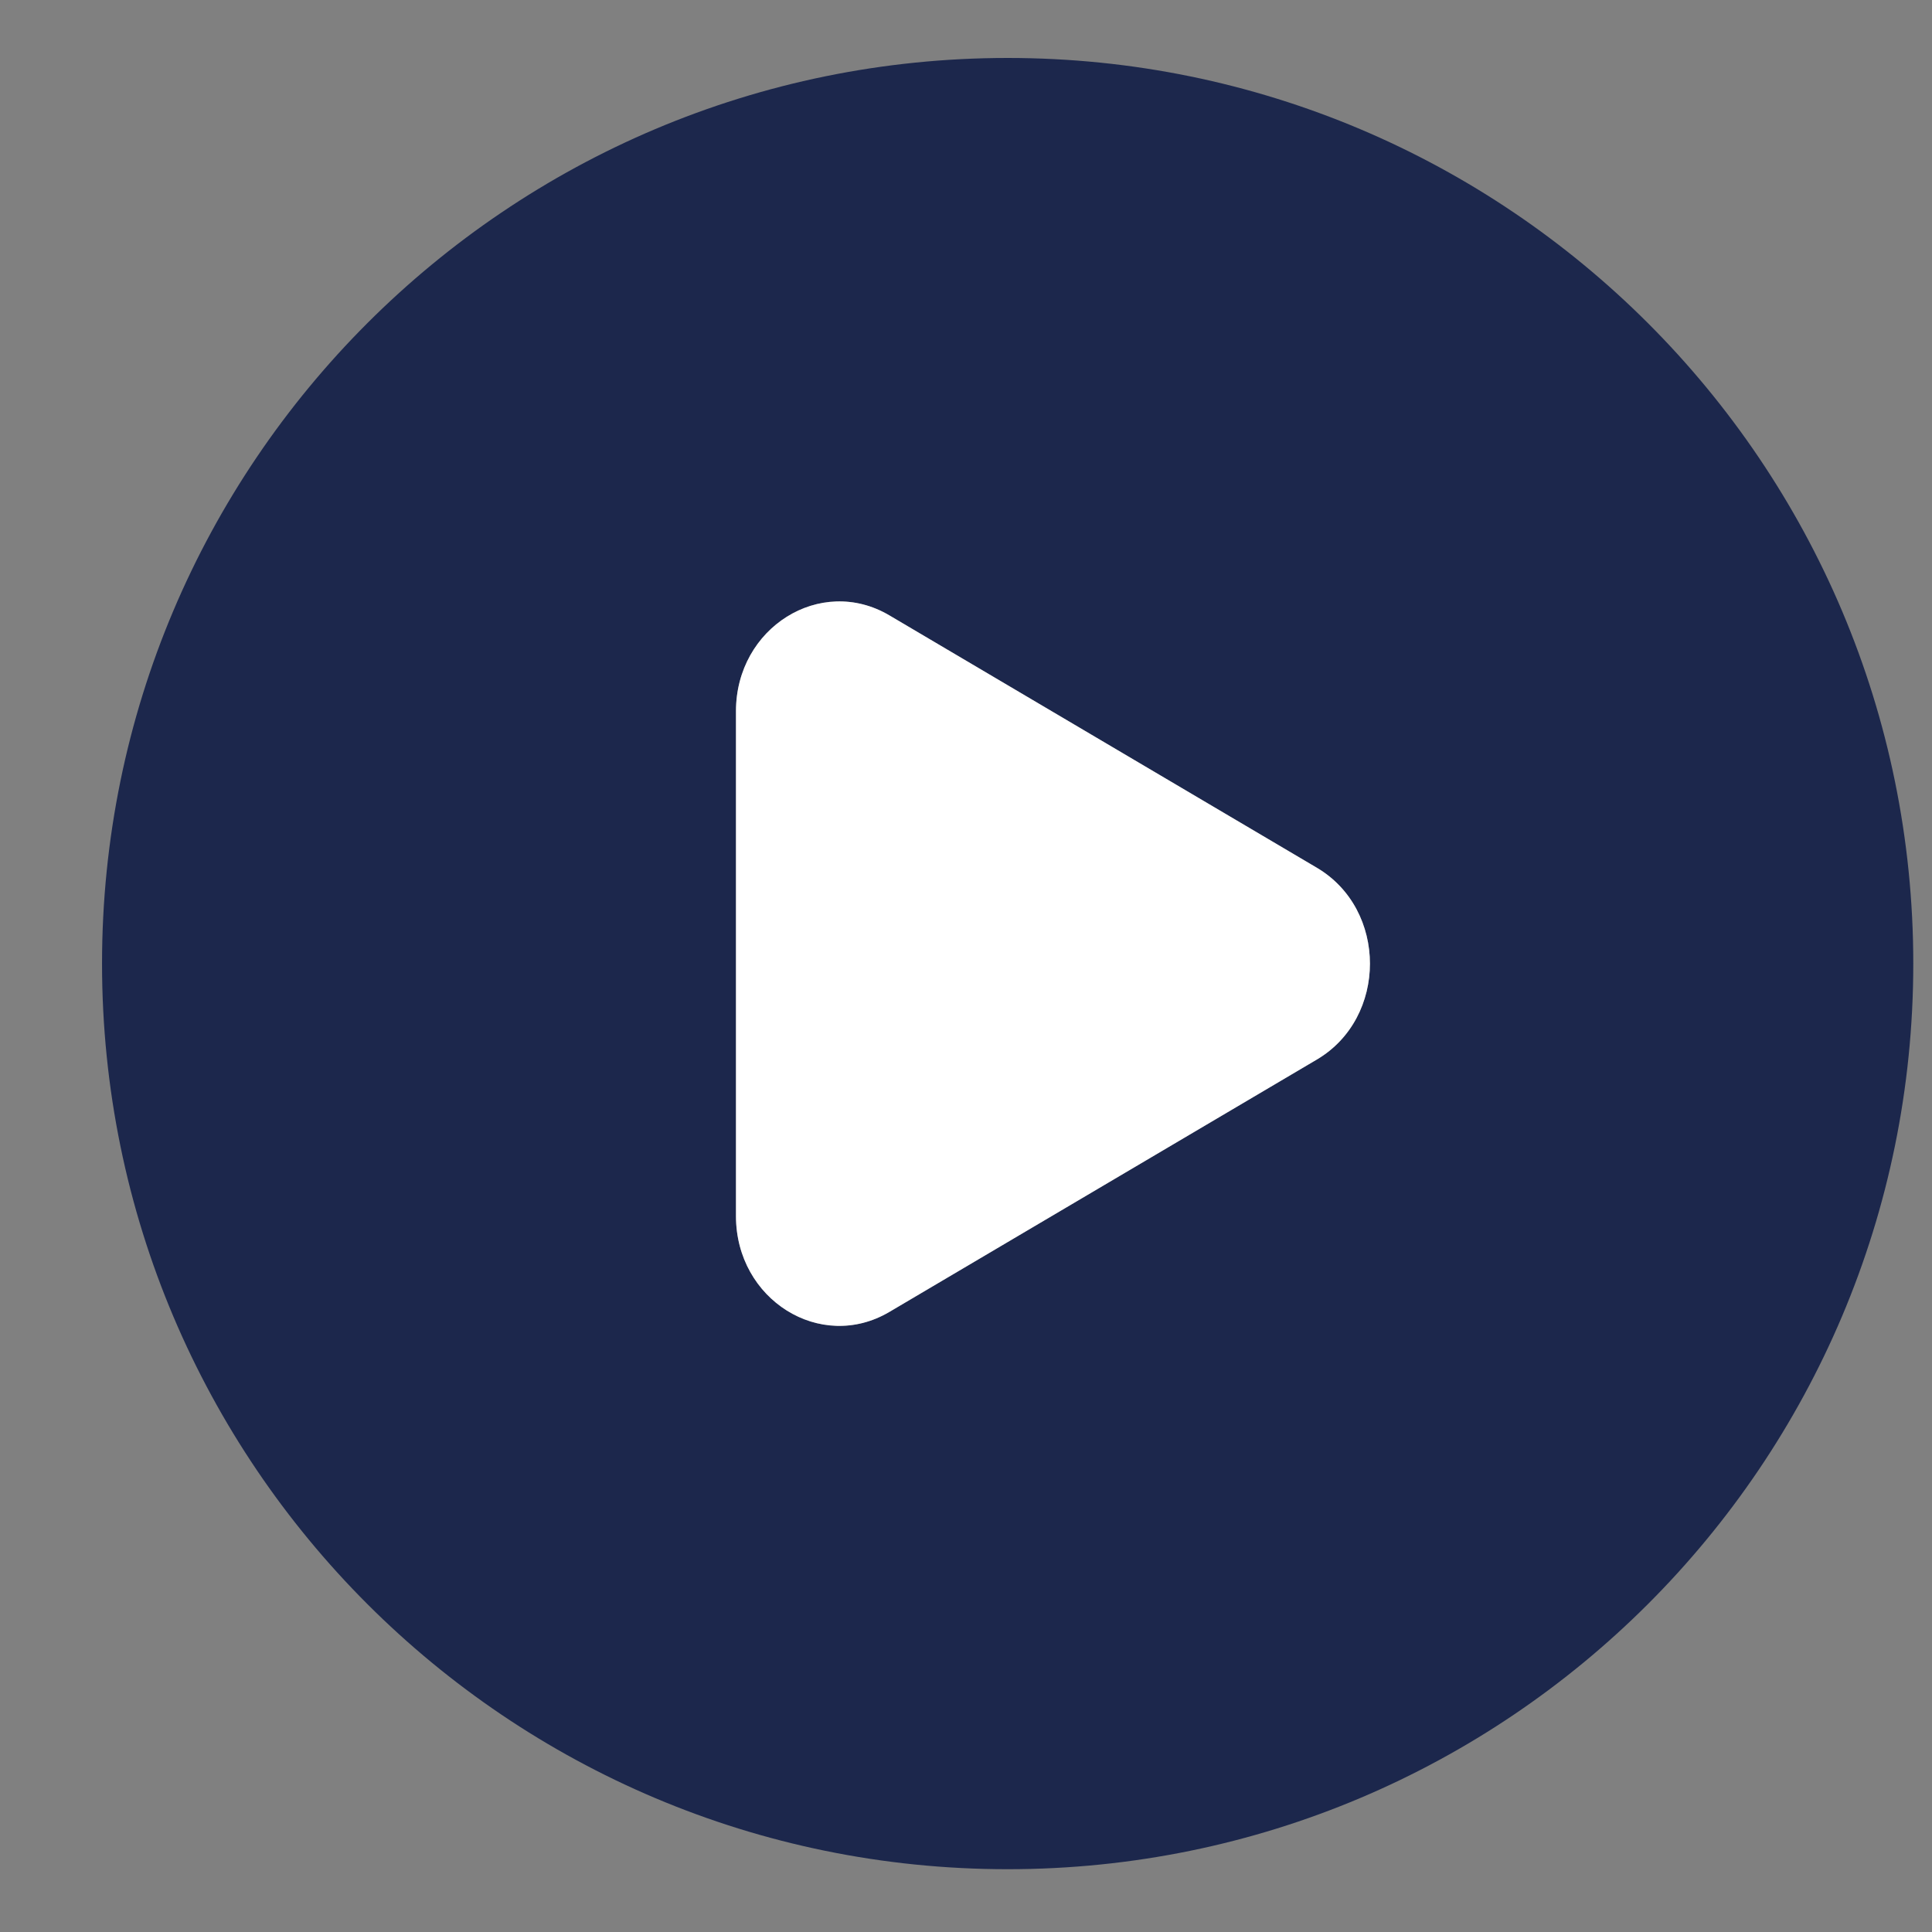<svg width="16" height="16" viewBox="0 0 16 16" fill="none" xmlns="http://www.w3.org/2000/svg">
<rect x="0" y="0" width="16" height="16" fill="#808080" stroke="none"/>
<path fill-rule="evenodd" clip-rule="evenodd" d="M8.345 15.48C12.487 15.48 15.845 12.123 15.845 7.98C15.845 3.838 12.487 0.48 8.345 0.48C4.203 0.48 0.845 3.838 0.845 7.98C0.845 12.123 4.203 15.48 8.345 15.48ZM7.365 10.865L10.905 8.775C11.492 8.429 11.492 7.532 10.905 7.186L7.365 5.096C6.795 4.76 6.095 5.198 6.095 5.89V10.071C6.095 10.763 6.795 11.201 7.365 10.865Z" fill="#1C274C"/>
<path d="M10.905 8.775L7.365 10.865C6.795 11.201 6.095 10.763 6.095 10.071V5.89C6.095 5.198 6.795 4.76 7.365 5.096L10.905 7.186C11.492 7.532 11.492 8.429 10.905 8.775Z" fill="white"/>
</svg>
